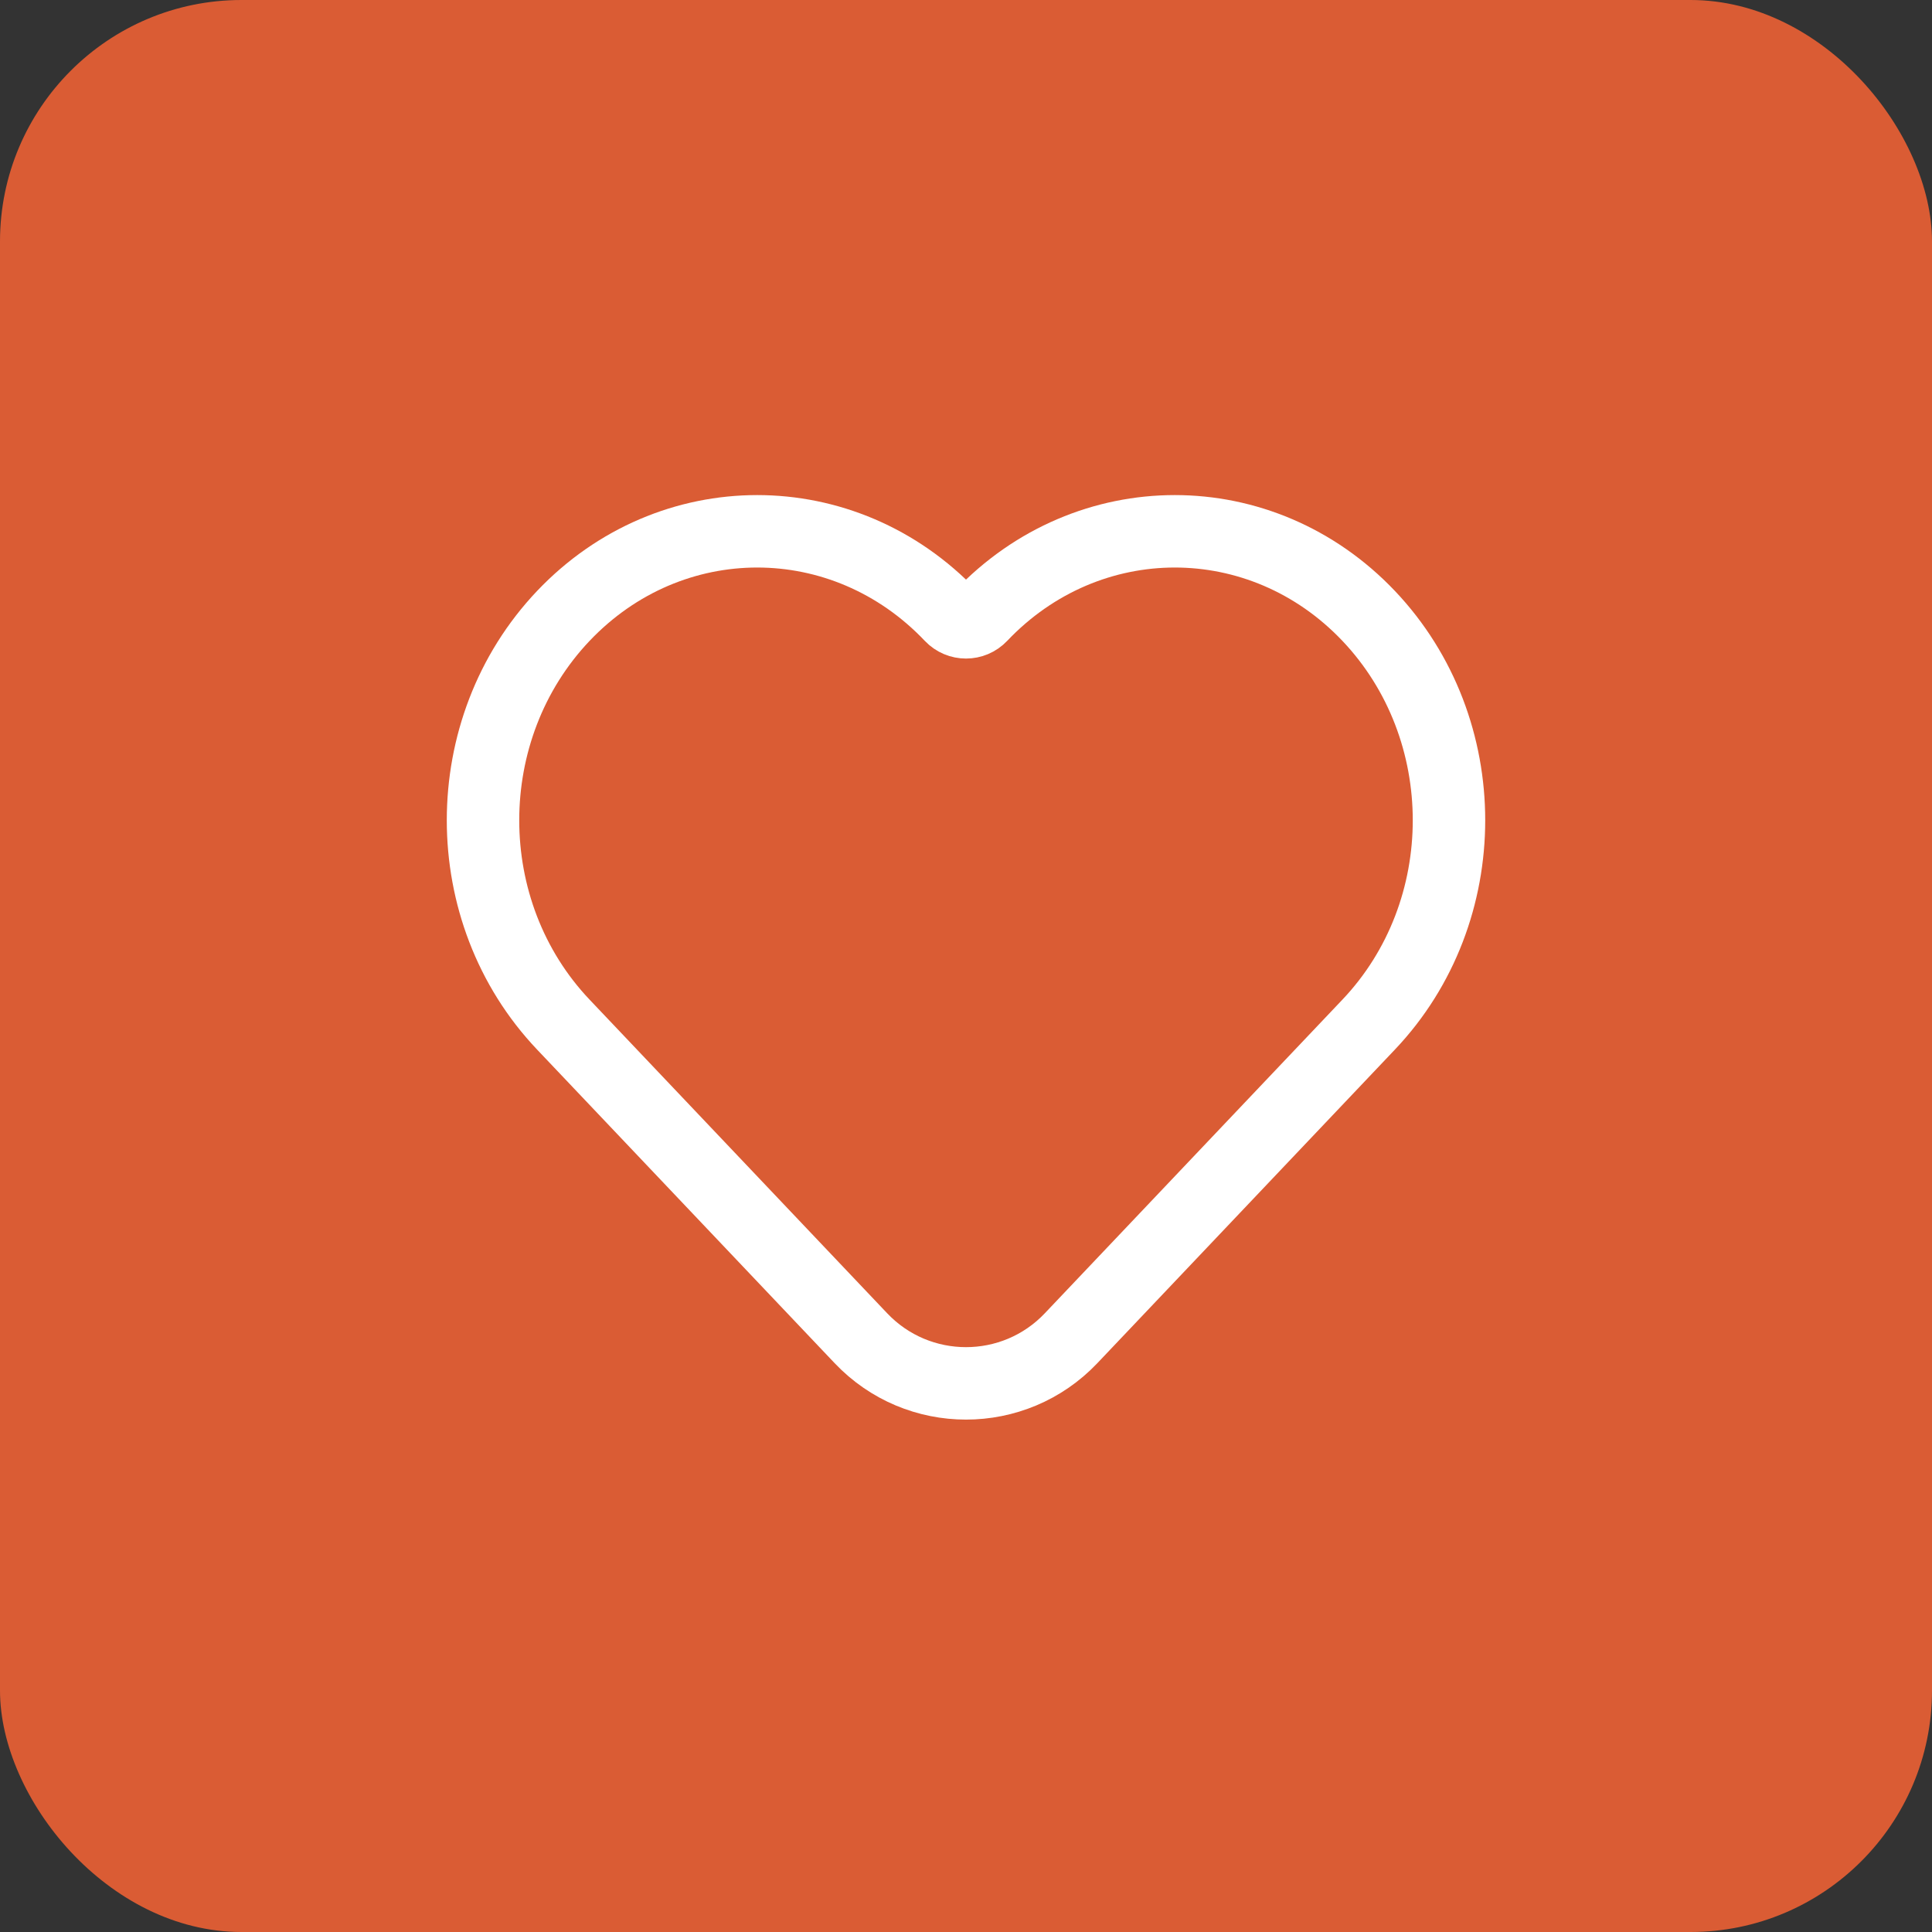 <svg width="40" height="40" viewBox="0 0 40 40" fill="none" xmlns="http://www.w3.org/2000/svg">
<rect x="0" y="0" width="40" height="40" fill="#333333" stroke="none"/>
<rect width="40" height="40" rx="5" fill="#DA5C34"/>
<path d="M11.663 21.213L17.824 27.706C19.007 28.953 20.993 28.953 22.176 27.706L28.337 21.213C30.554 18.877 30.554 15.089 28.337 12.752C26.12 10.416 22.526 10.416 20.309 12.752V12.752C20.141 12.929 19.859 12.929 19.691 12.752V12.752C17.474 10.416 13.88 10.416 11.663 12.752C9.446 15.089 9.446 18.877 11.663 21.213Z" stroke="white" stroke-width="1.5"/>
</svg>

